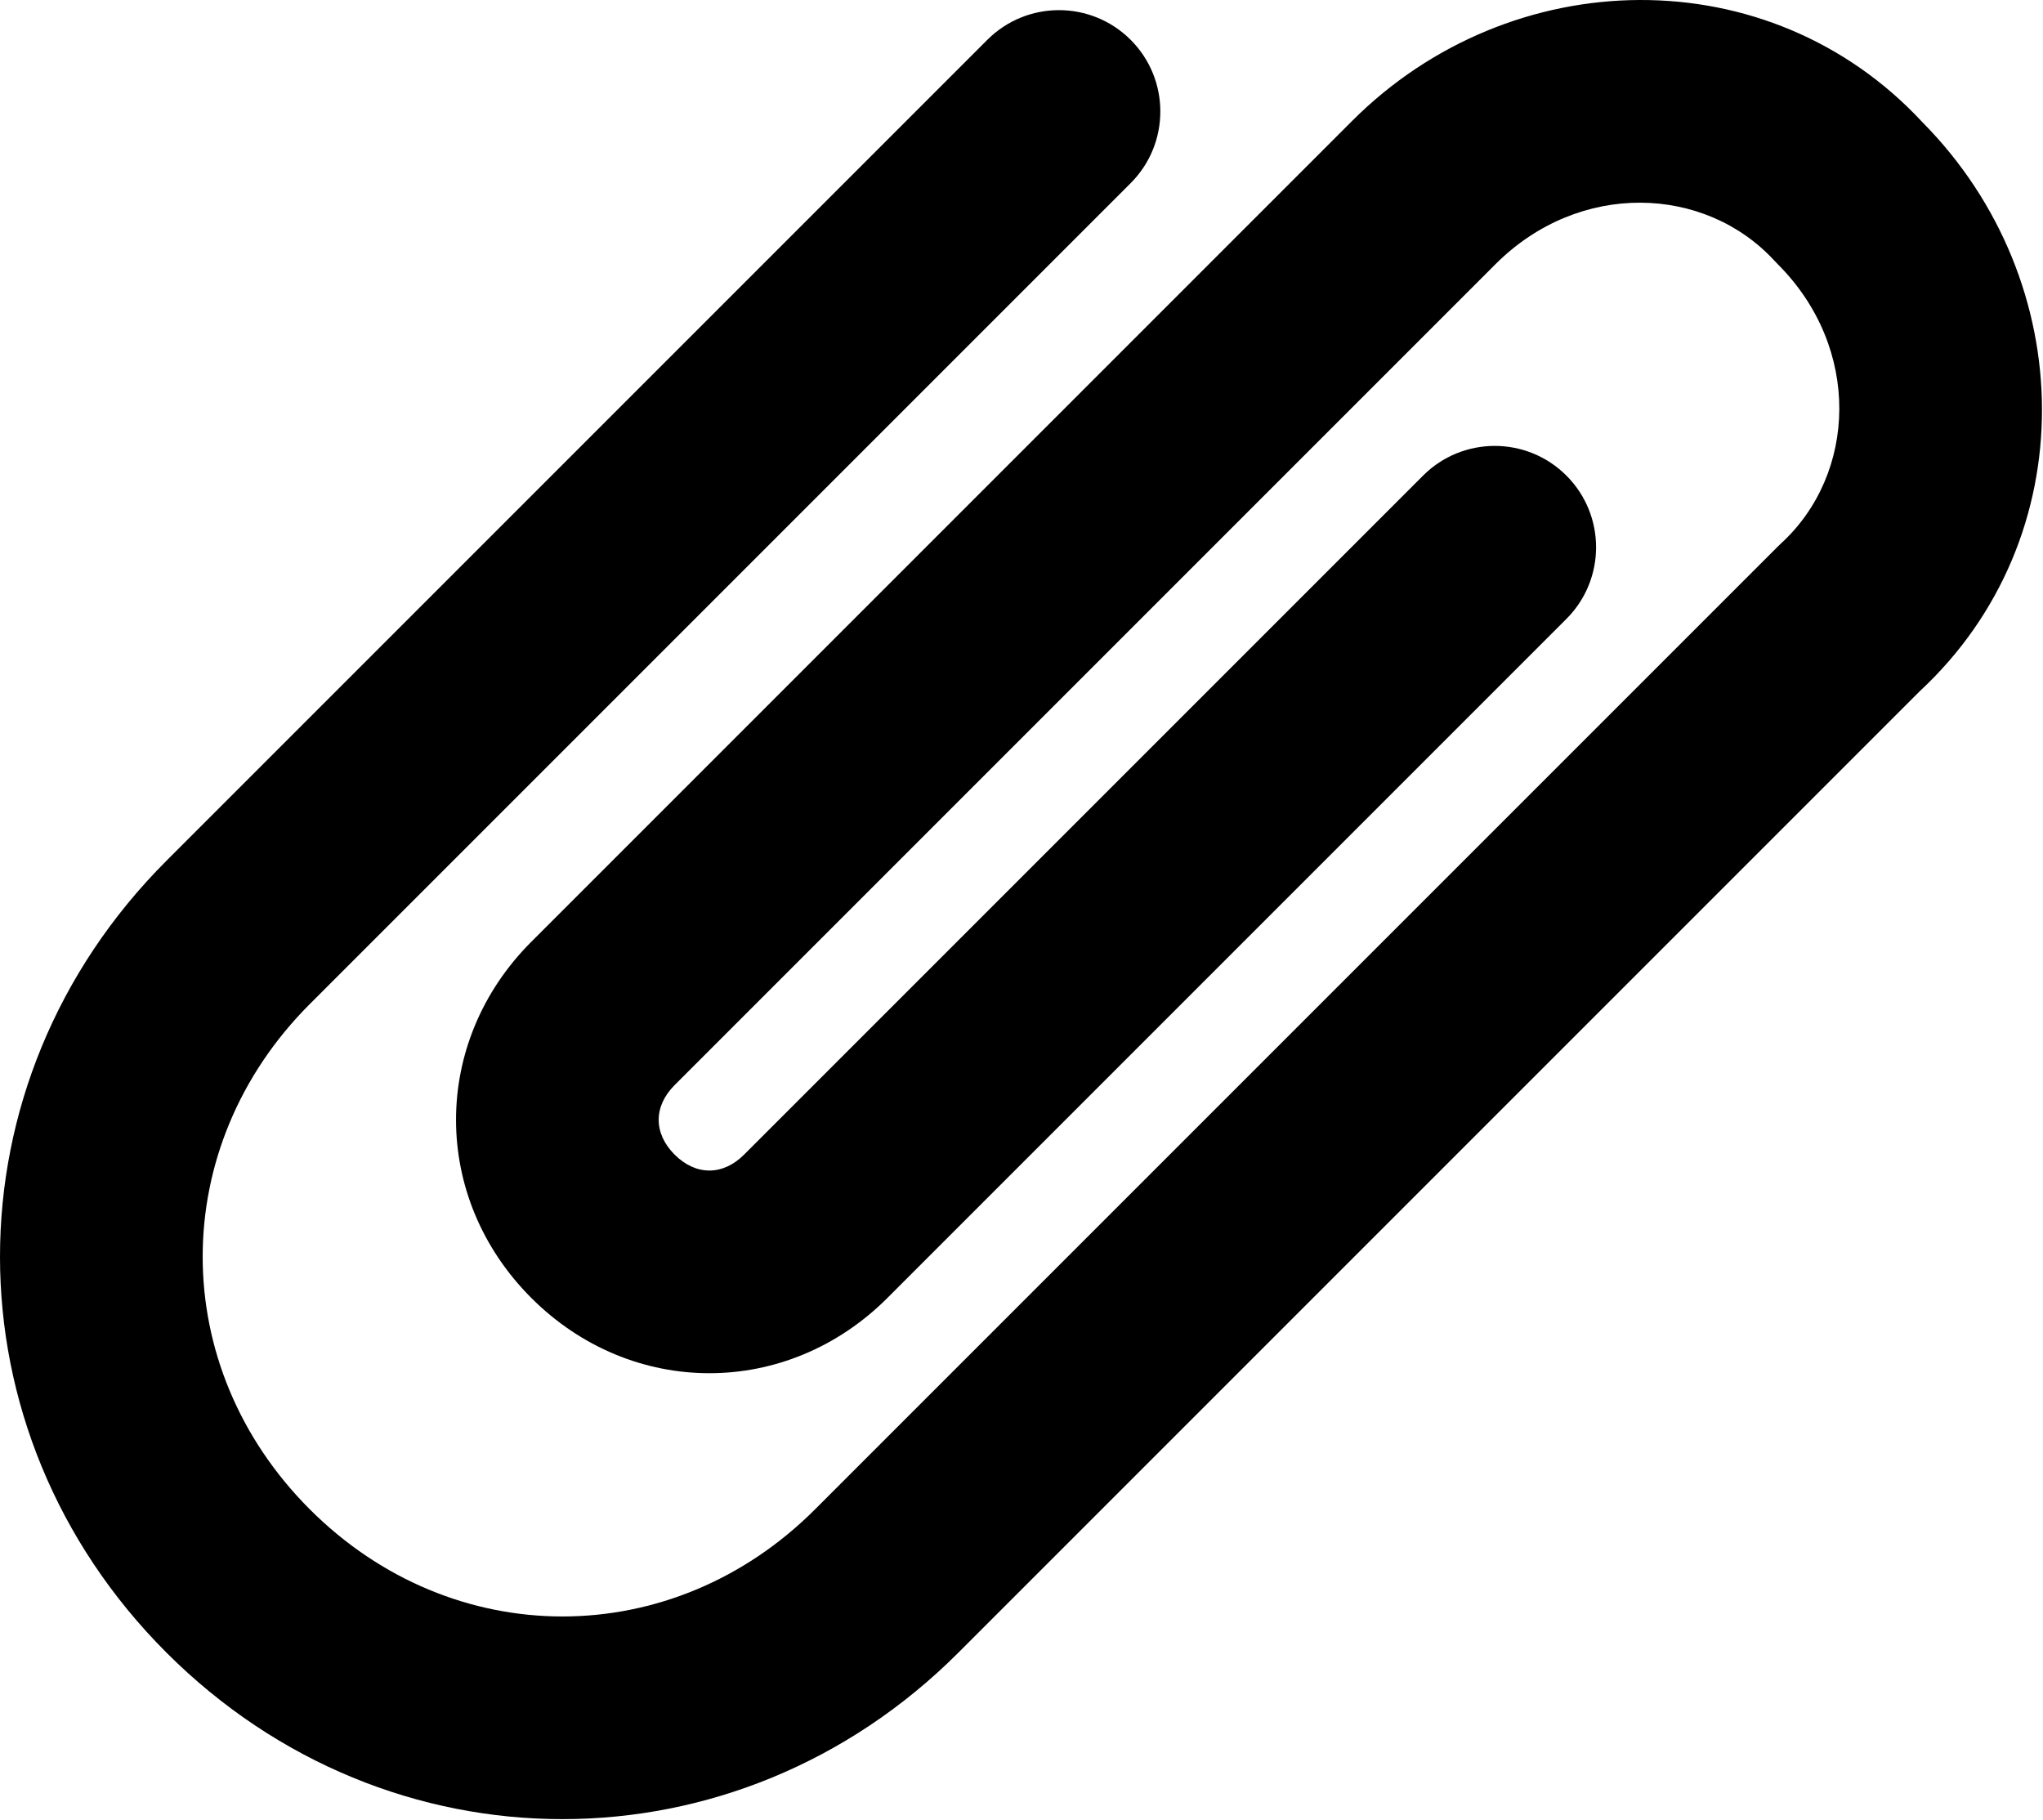 <svg width="1344" height="1197" viewBox="0 0 1344 1197" fill="none" xmlns="http://www.w3.org/2000/svg">
<path d="M1167.52 171.712C1121.7 121.728 1038.96 118.649 983.798 173.805L443.798 713.805C429.834 727.769 429.834 745.56 443.798 759.524C457.768 773.493 475.553 773.493 489.517 759.524L936.184 312.857C962.225 286.821 1004.43 286.821 1030.47 312.857C1056.5 338.893 1056.5 381.103 1030.47 407.139L583.804 853.805C517.768 919.836 415.55 919.836 349.524 853.805C283.493 787.769 283.493 685.565 349.524 619.525L889.524 79.525C994.029 -24.975 1163.86 -28.376 1264.82 80.546C1368.31 185.109 1371.35 354.106 1262.85 454.76L630.467 1087.15C484.427 1233.17 255.547 1233.17 109.52 1087.15C-36.507 941.106 -36.507 712.24 109.52 566.2L649.52 26.2C675.561 0.164 717.765 0.164 743.807 26.2C769.837 52.236 769.837 94.445 743.807 120.481L203.807 660.481C109.843 754.445 109.843 898.908 203.807 992.868C297.776 1086.84 442.233 1086.84 536.193 992.868L1169.53 359.534C1170.21 358.852 1170.91 358.185 1171.62 357.529C1221.6 311.712 1224.69 228.972 1169.53 173.809C1168.84 173.127 1168.18 172.429 1167.53 171.715L1167.52 171.712Z" fill="black"/>
</svg>
